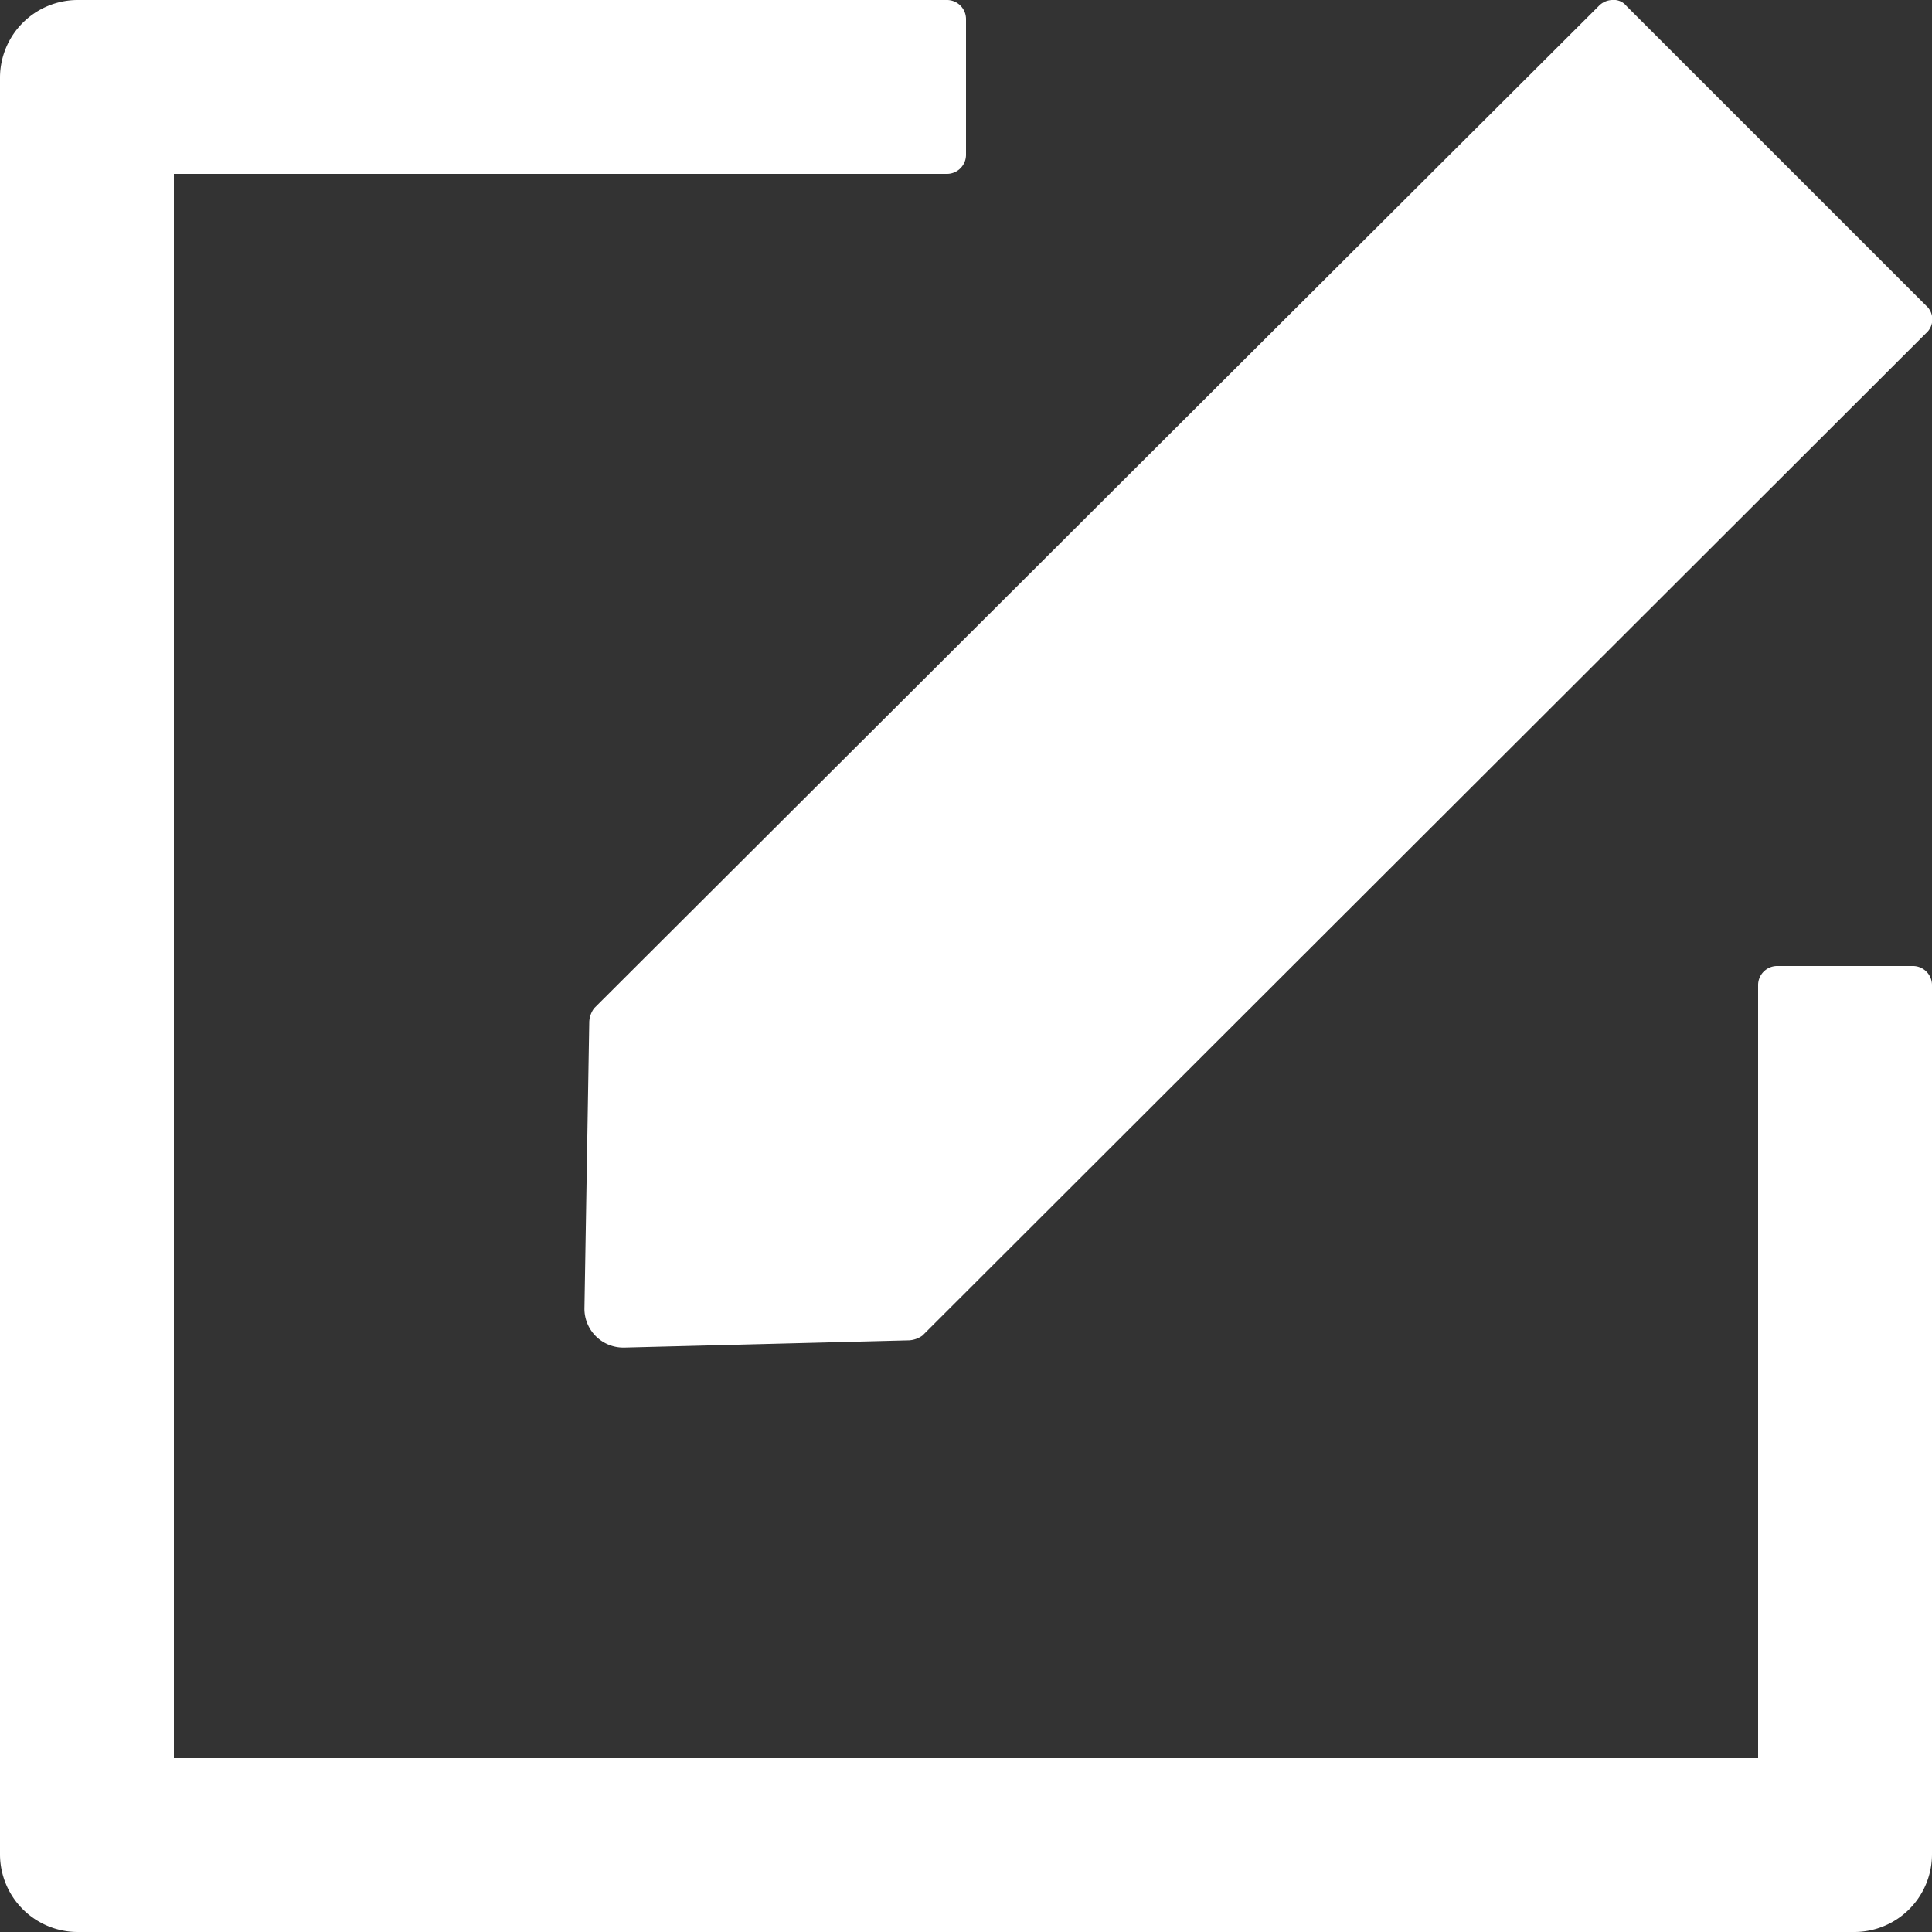 <svg xmlns="http://www.w3.org/2000/svg" width="16" height="16" viewBox="0 0 16 16">
  <rect x="0" y="0" width="16" height="16" fill="#333333" stroke="none"/>
<defs>
    <style>
      .cls-1 {
        fill: #fff;
        fill-rule: evenodd;
      }
    </style>
  </defs>
  <path id="编辑icon" class="cls-1" d="M1792.84,1061h-1.12a0.158,0.158,0,0,0-.16.16v6.4h-13.12v-13.12h6.4a0.158,0.158,0,0,0,.16-0.16v-1.12a0.158,0.158,0,0,0-.16-0.16h-7.2a0.644,0.644,0,0,0-.64.64v14.72a0.644,0.644,0,0,0,.64.64h14.72a0.644,0.644,0,0,0,.64-0.64v-7.2a0.158,0.158,0,0,0-.16-0.16h0Zm0,0-10.96.46-0.04,2.38a0.322,0.322,0,0,0,.32.32h0.01l2.36-.06a0.21,0.21,0,0,0,.11-0.04l8.31-8.3a0.152,0.152,0,0,0,0-.23l-2.48-2.48a0.135,0.135,0,0,0-.12-0.05,0.161,0.161,0,0,0-.11.05l-8.32,8.3a0.21,0.21,0,0,0-.04.11h0Zm1.27,0.47,7.2-7.19,0.91,0.9-7.21,7.2-0.92.02Zm0,0" transform="translate(-1777 -1053)"/>
</svg>
